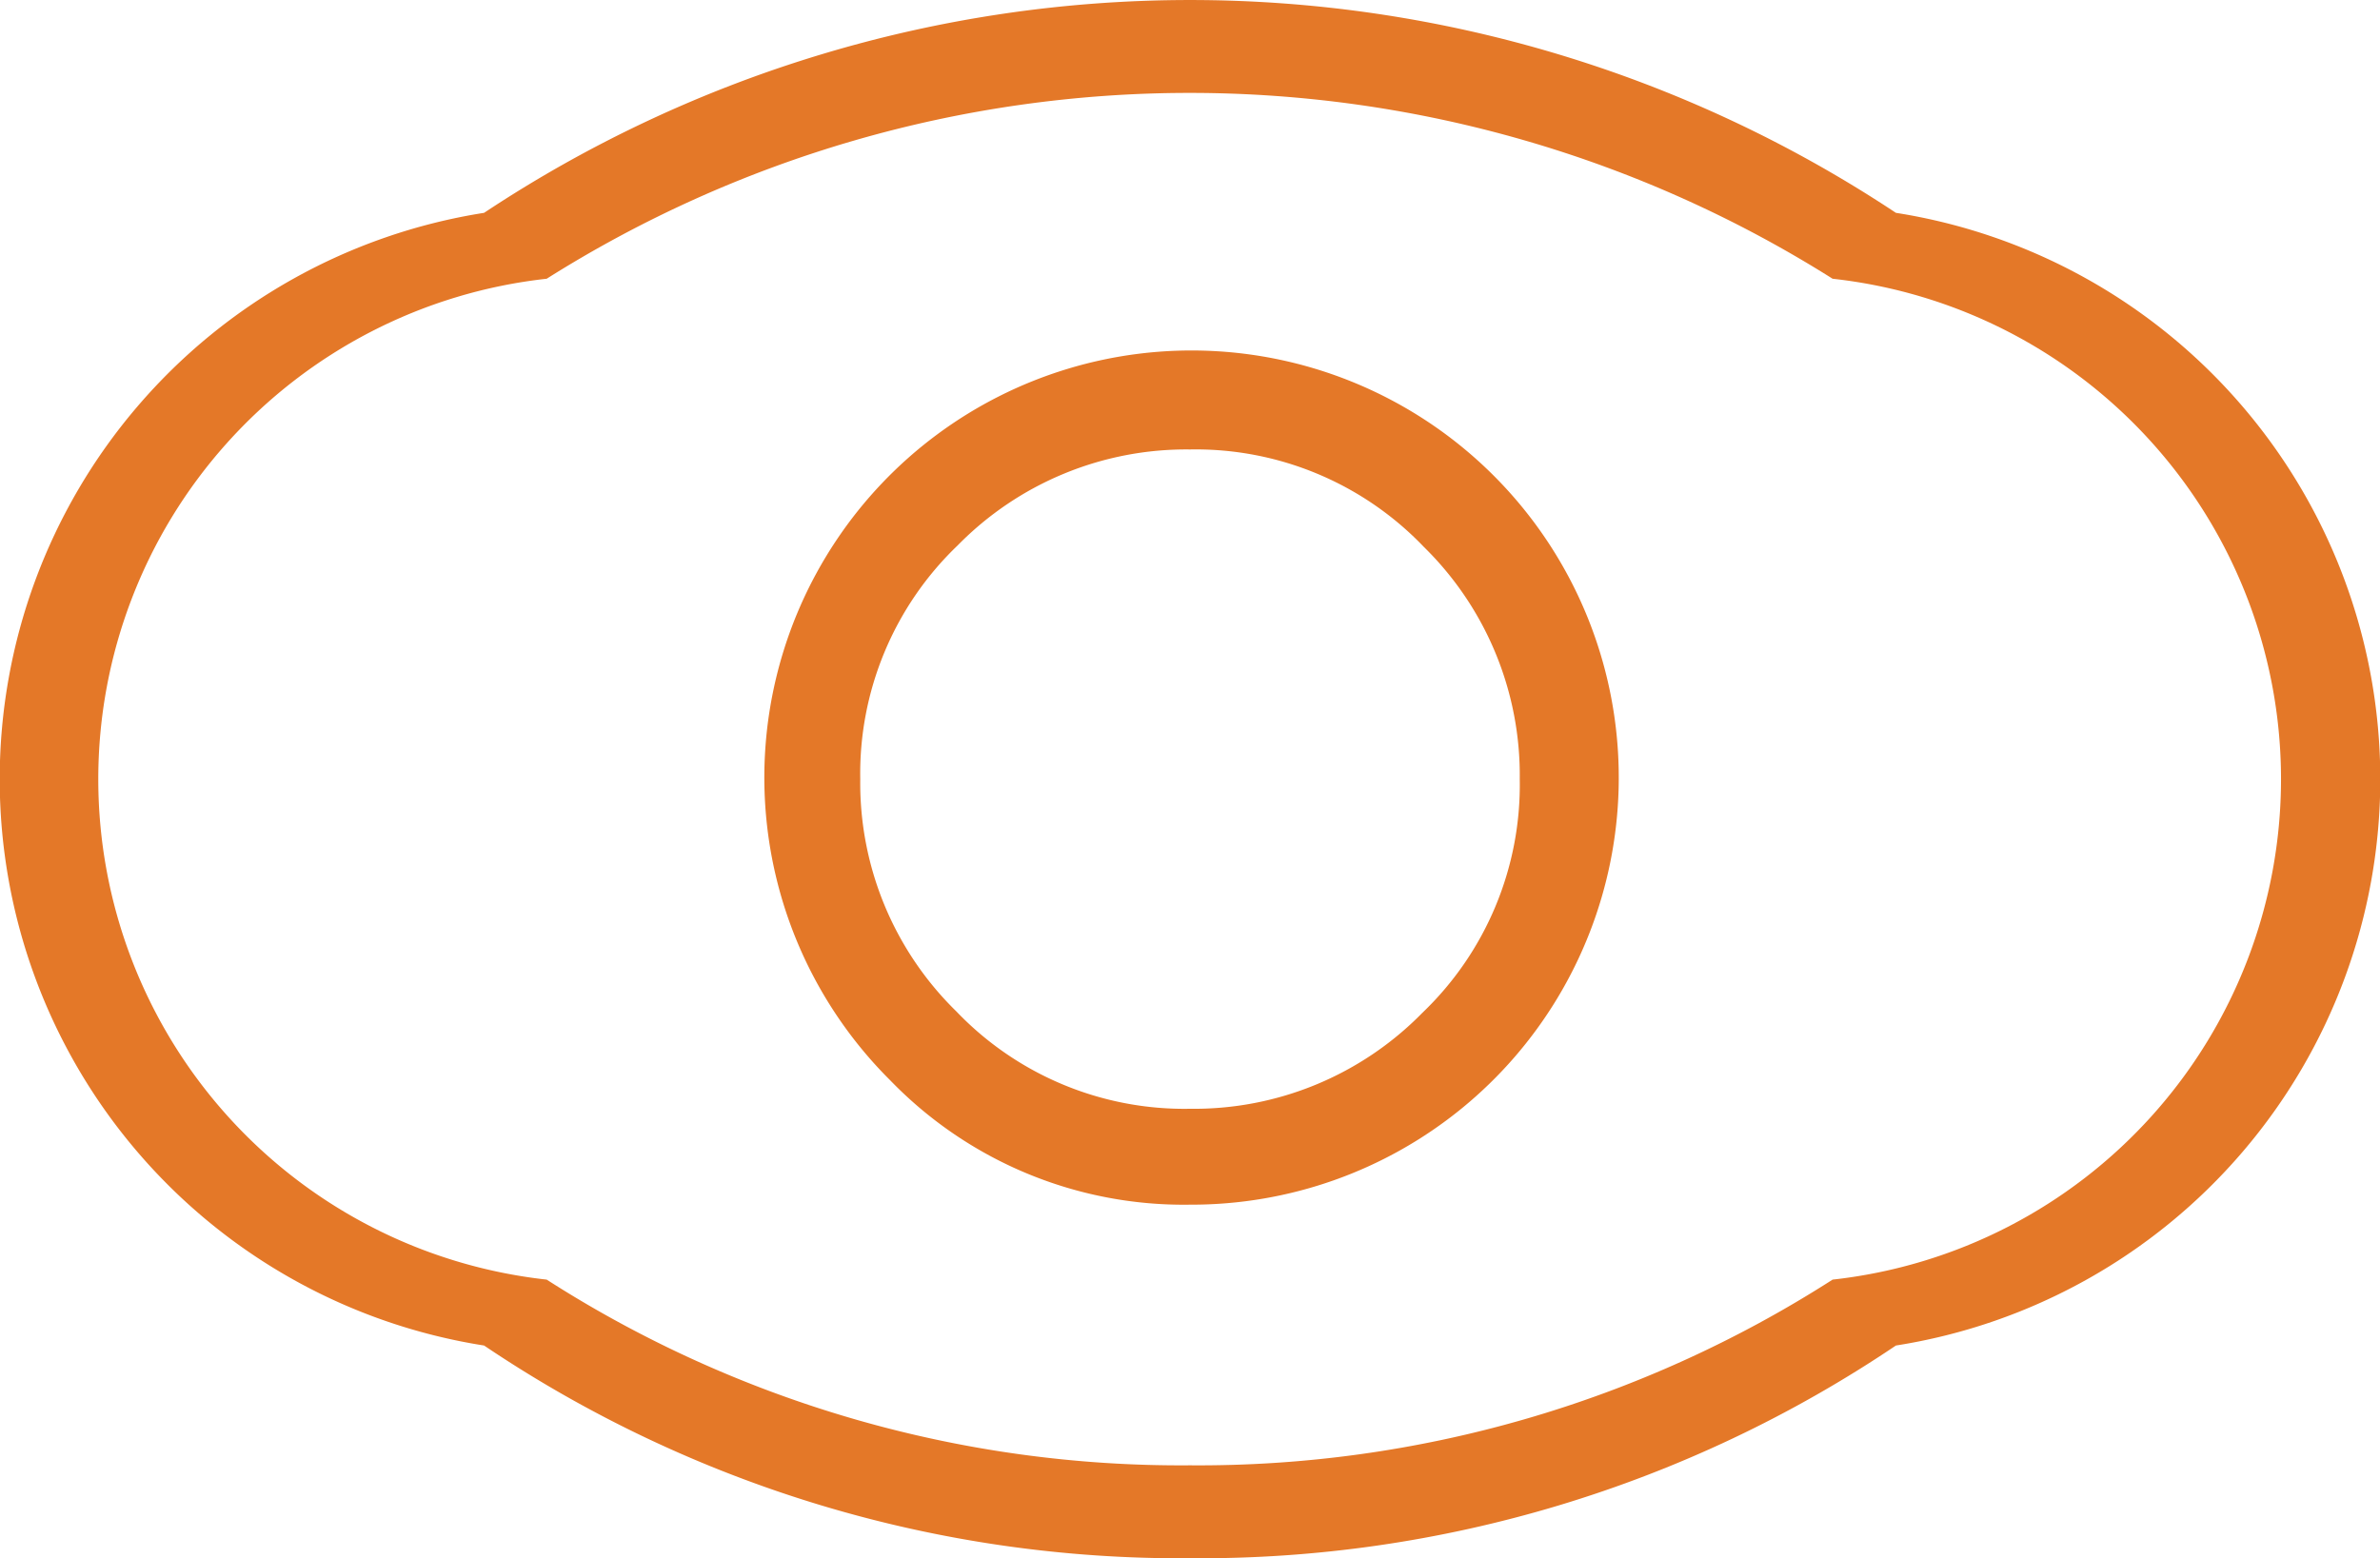 <svg xmlns="http://www.w3.org/2000/svg" width="20" height="13.098" viewBox="0 0 20 13.098"><g transform="translate(-2803.841 -1549.711)"><path d="M2813.841,1559.837a3.59,3.59,0,1,0-2.519-1.045A3.43,3.43,0,0,0,2813.841,1559.837Zm0-.806a2.651,2.651,0,0,1-1.964-.819,2.683,2.683,0,0,1-.807-1.952,2.655,2.655,0,0,1,.819-1.965,2.689,2.689,0,0,1,1.952-.806,2.651,2.651,0,0,1,1.965.819,2.688,2.688,0,0,1,.806,1.952,2.651,2.651,0,0,1-.819,1.965A2.685,2.685,0,0,1,2813.841,1559.031Zm0,3.778a10.47,10.47,0,0,1-5.932-1.788,4.819,4.819,0,0,1,0-9.521,10.73,10.73,0,0,1,11.864,0,4.819,4.819,0,0,1,0,9.521A10.464,10.464,0,0,1,2813.841,1562.809Zm0-.781a9.866,9.866,0,0,0,5.4-1.561,4.232,4.232,0,0,0,0-8.413,10.125,10.125,0,0,0-10.806,0,4.232,4.232,0,0,0,0,8.413A9.871,9.871,0,0,0,2813.841,1562.028Z" fill="#e47828"/></g></svg>